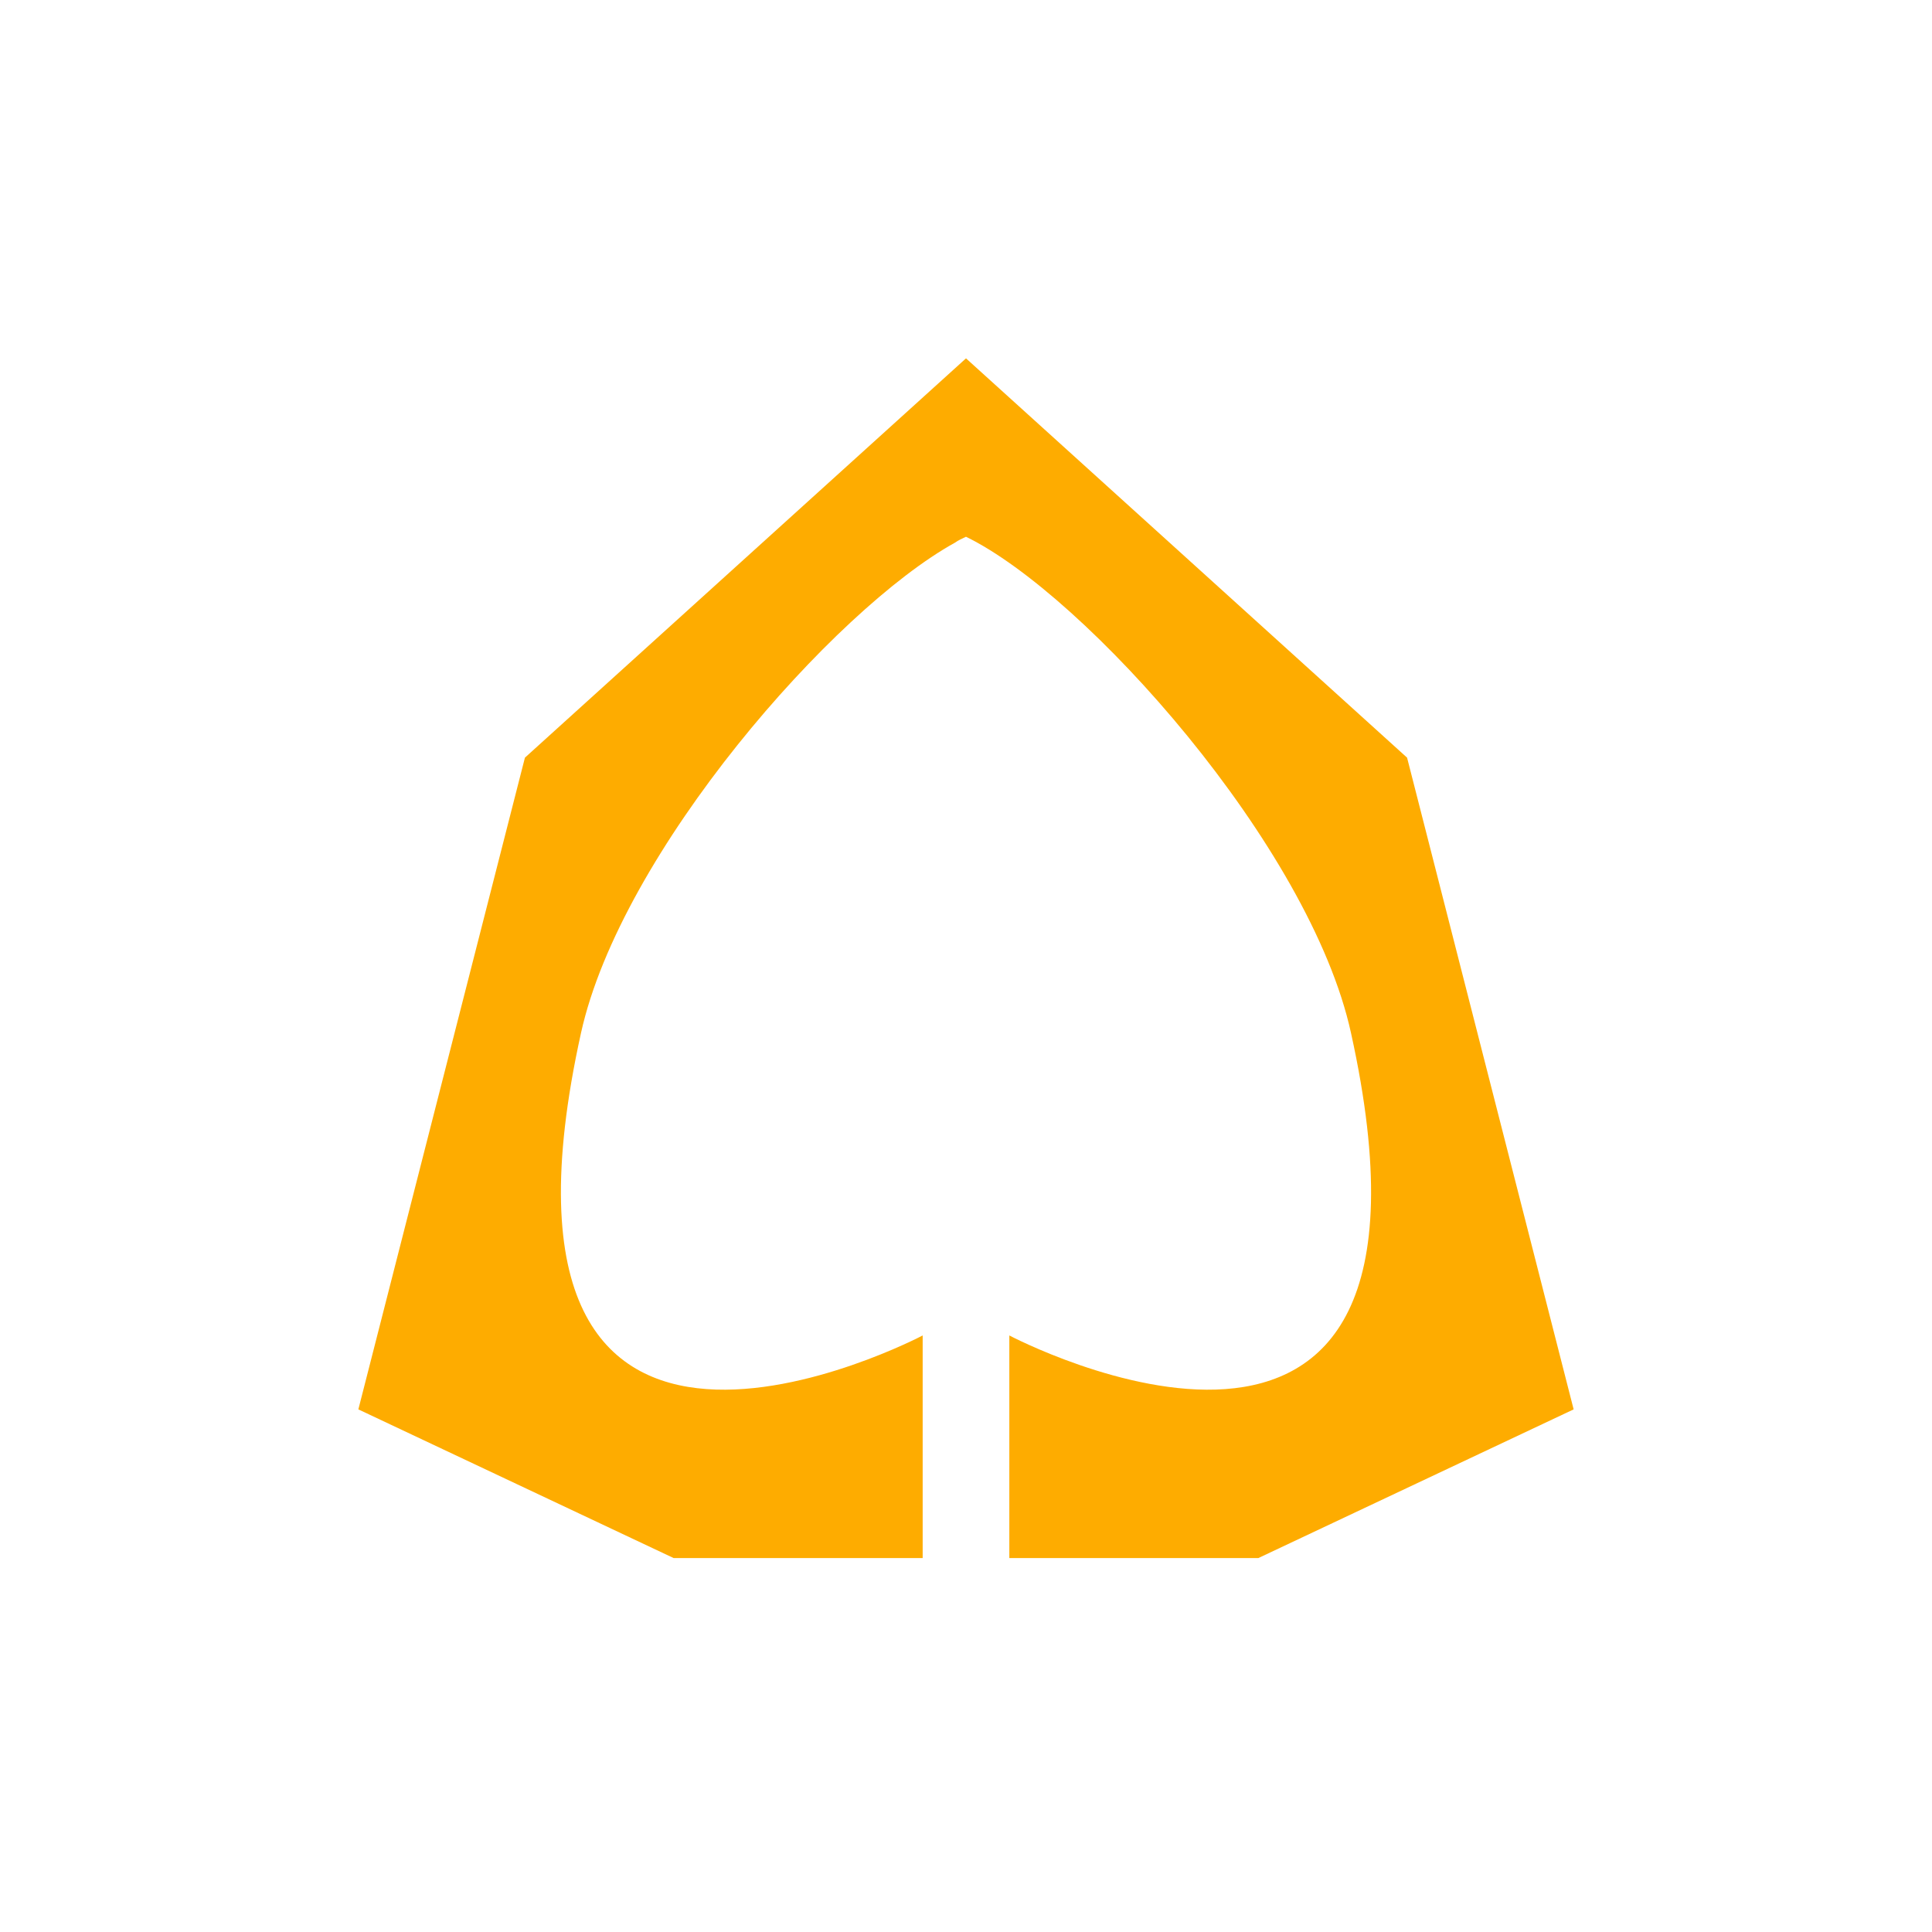 <svg width="124" height="124" viewBox="0 0 124 124" fill="none" xmlns="http://www.w3.org/2000/svg">
<path fill-rule="evenodd" clip-rule="evenodd" d="M101 90.457L90.309 48.628L62 23L33.691 48.628L23 90.457L43.236 100H59.219V85.713C59.219 85.713 29.544 101.363 37.29 66.298C39.854 54.684 53.49 39.14 61.289 34.831C61.509 34.669 61.78 34.56 61.998 34.45C69.636 38.158 84.09 54.3 86.71 66.298C94.453 101.363 64.781 85.713 64.781 85.713V100H80.764L101 90.457Z" fill="#FEAC00"/>
</svg>

